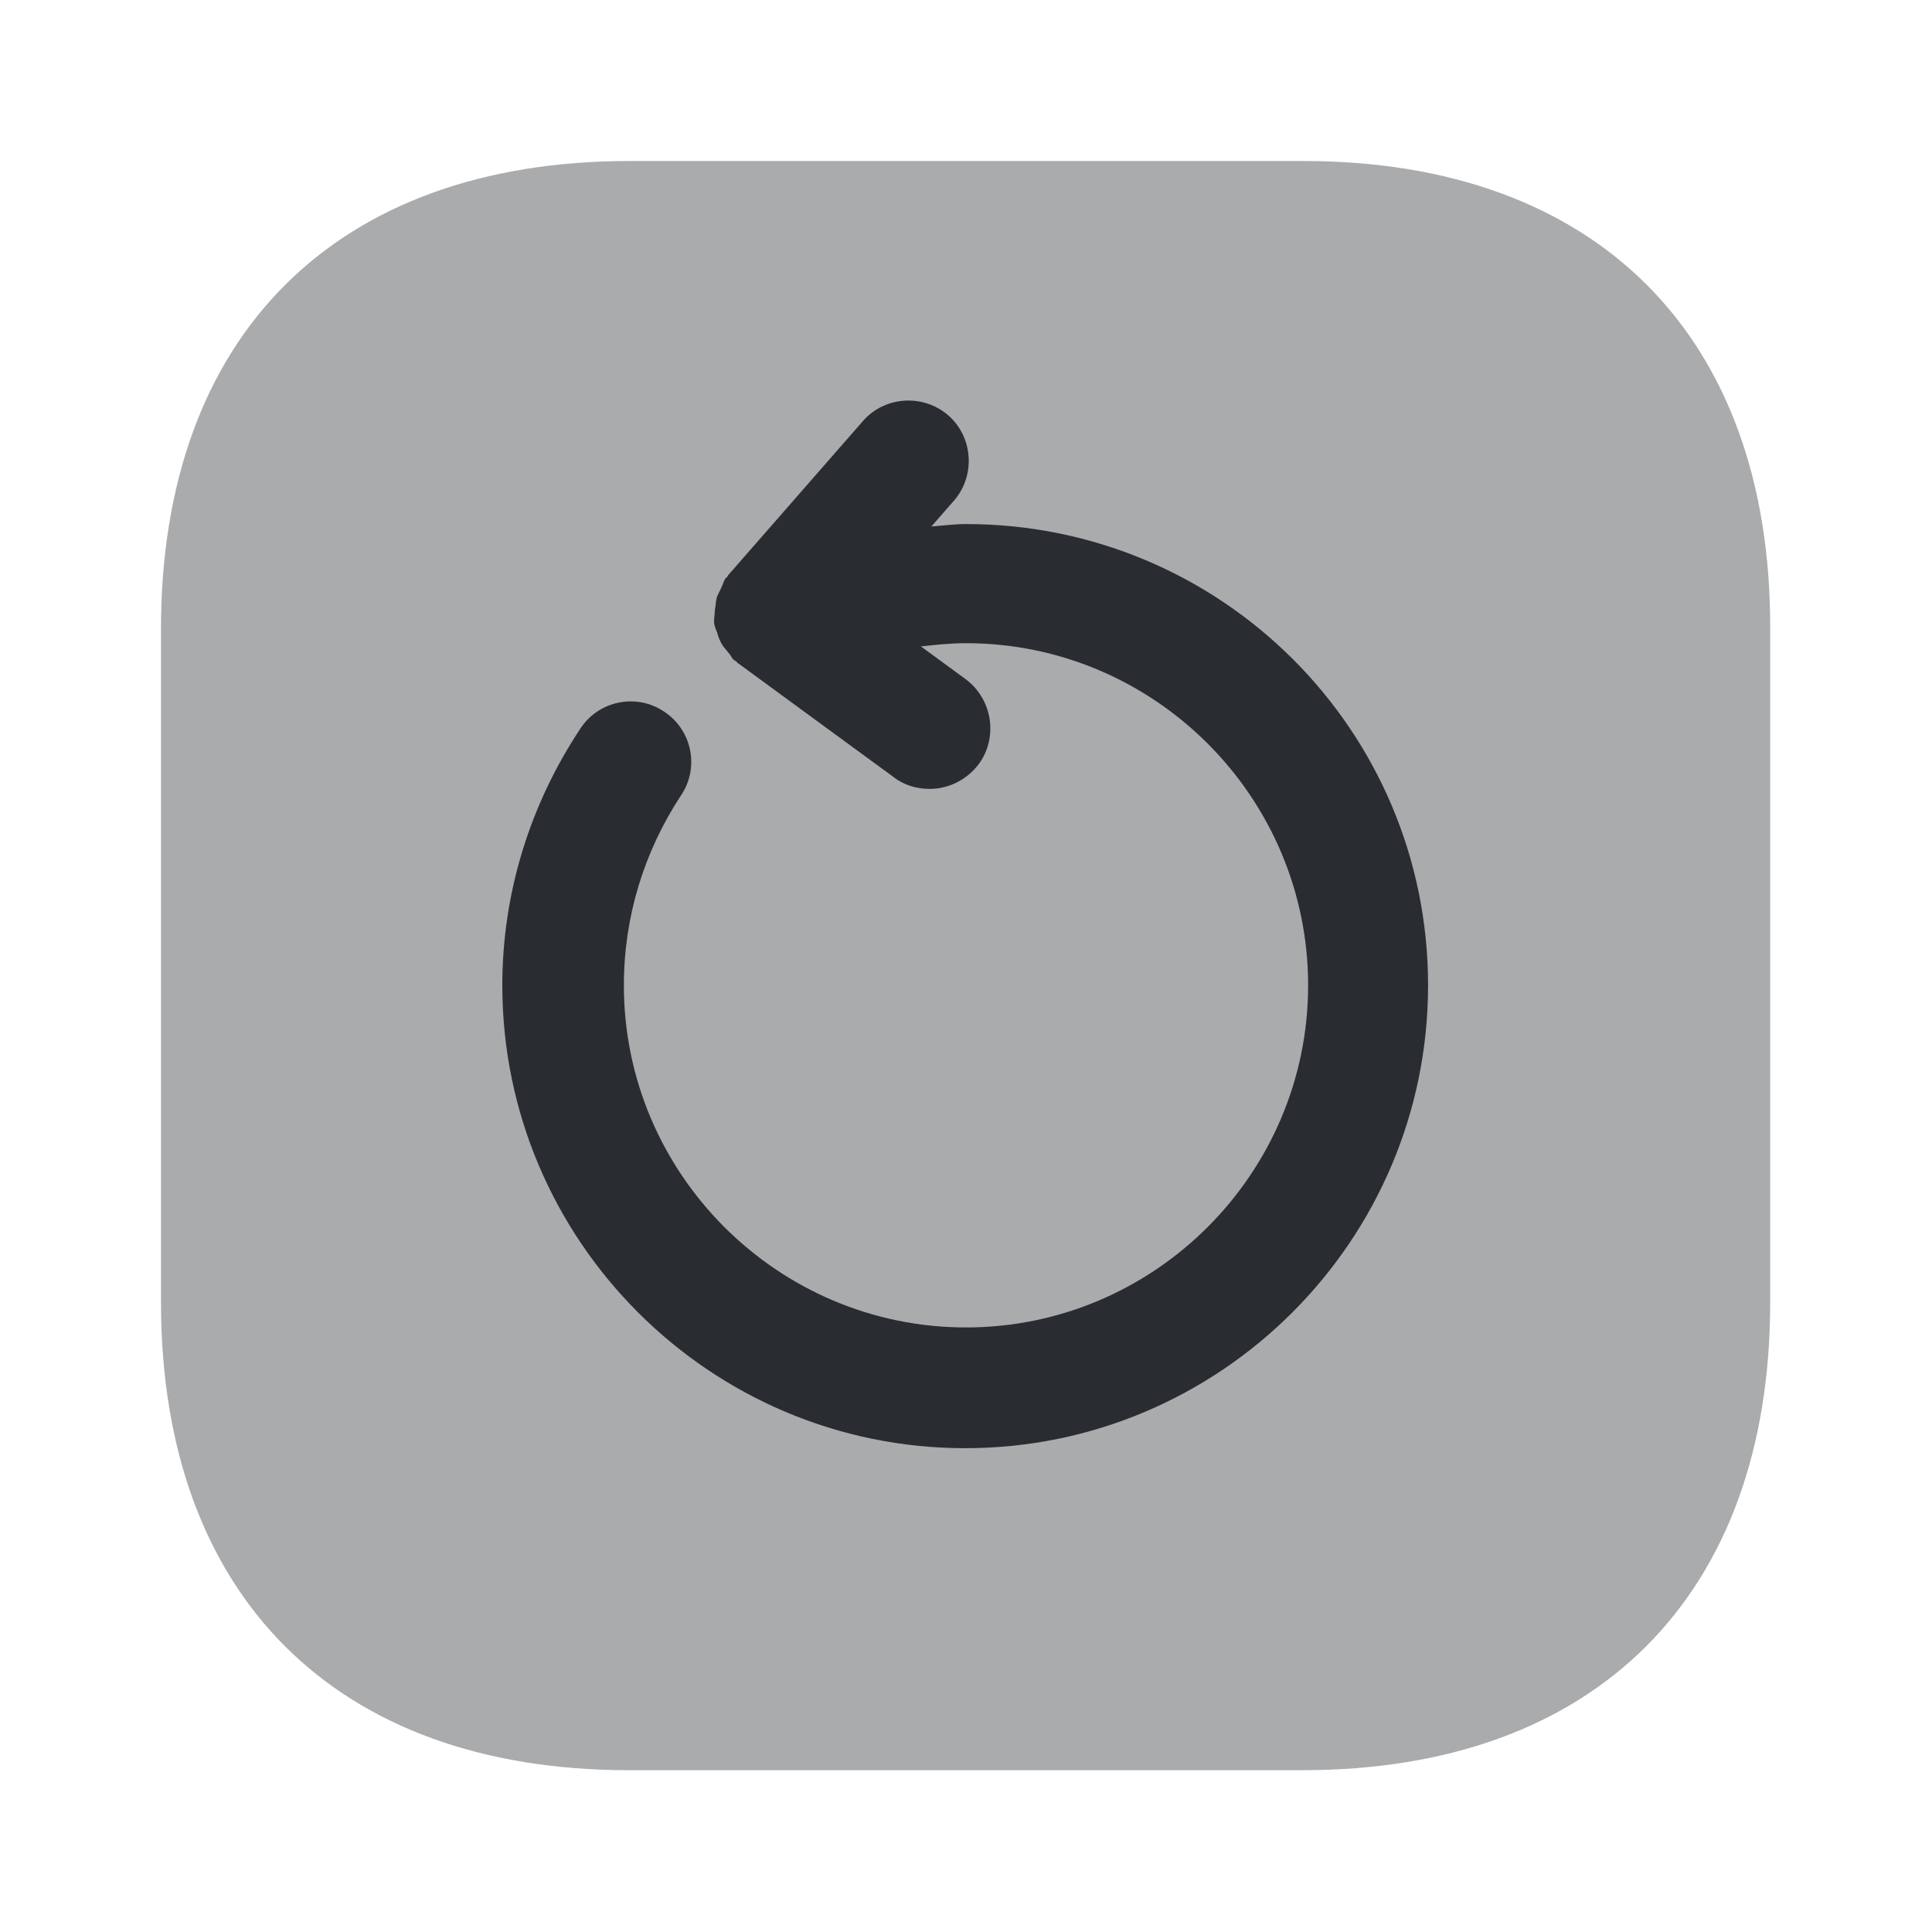<svg viewBox="0 0 24 24" fill="none" xmlns="http://www.w3.org/2000/svg" height="1em" width="1em">
  <path opacity="0.4" d="M16.19 2H7.82C4.17 2 2 4.17 2 7.81V16.18C2 19.82 4.17 21.99 7.81 21.99H16.18C19.82 21.99 21.99 19.82 21.99 16.18V7.81C22 4.17 19.83 2 16.19 2Z" fill="#292D32"/>
  <path d="M12 6.51C11.86 6.51 11.71 6.53 11.57 6.54L11.85 6.22C12.12 5.91 12.09 5.43 11.78 5.16C11.47 4.89 10.99 4.92 10.72 5.23L9.05 7.14C9.04 7.15 9.04 7.16 9.03 7.17C9.02 7.18 9.01 7.18 9.01 7.19C8.99 7.22 8.98 7.26 8.96 7.3C8.94 7.35 8.91 7.39 8.9 7.44C8.89 7.49 8.89 7.53 8.88 7.58C8.88 7.63 8.87 7.67 8.87 7.72C8.87 7.77 8.89 7.81 8.91 7.86C8.92 7.91 8.94 7.95 8.96 7.99C8.98 8.03 9.02 8.07 9.05 8.11C9.08 8.14 9.09 8.18 9.12 8.2C9.13 8.21 9.14 8.21 9.15 8.22C9.16 8.23 9.16 8.24 9.17 8.24L11.11 9.66C11.24 9.76 11.4 9.8 11.55 9.8C11.78 9.8 12.01 9.69 12.16 9.49C12.4 9.16 12.33 8.69 12 8.44L11.44 8.03C11.62 8.01 11.81 7.99 12 7.99C14.34 7.99 16.25 9.9 16.25 12.24C16.25 14.58 14.34 16.49 12 16.49C9.66 16.49 7.75 14.58 7.75 12.24C7.75 11.39 8 10.58 8.46 9.88C8.69 9.54 8.6 9.07 8.25 8.84C7.91 8.61 7.44 8.7 7.21 9.05C6.58 10 6.24 11.1 6.24 12.24C6.24 15.41 8.82 17.99 11.99 17.99C15.16 17.99 17.74 15.41 17.74 12.24C17.74 9.07 15.17 6.51 12 6.51Z" fill="#292D32"/>
</svg>
